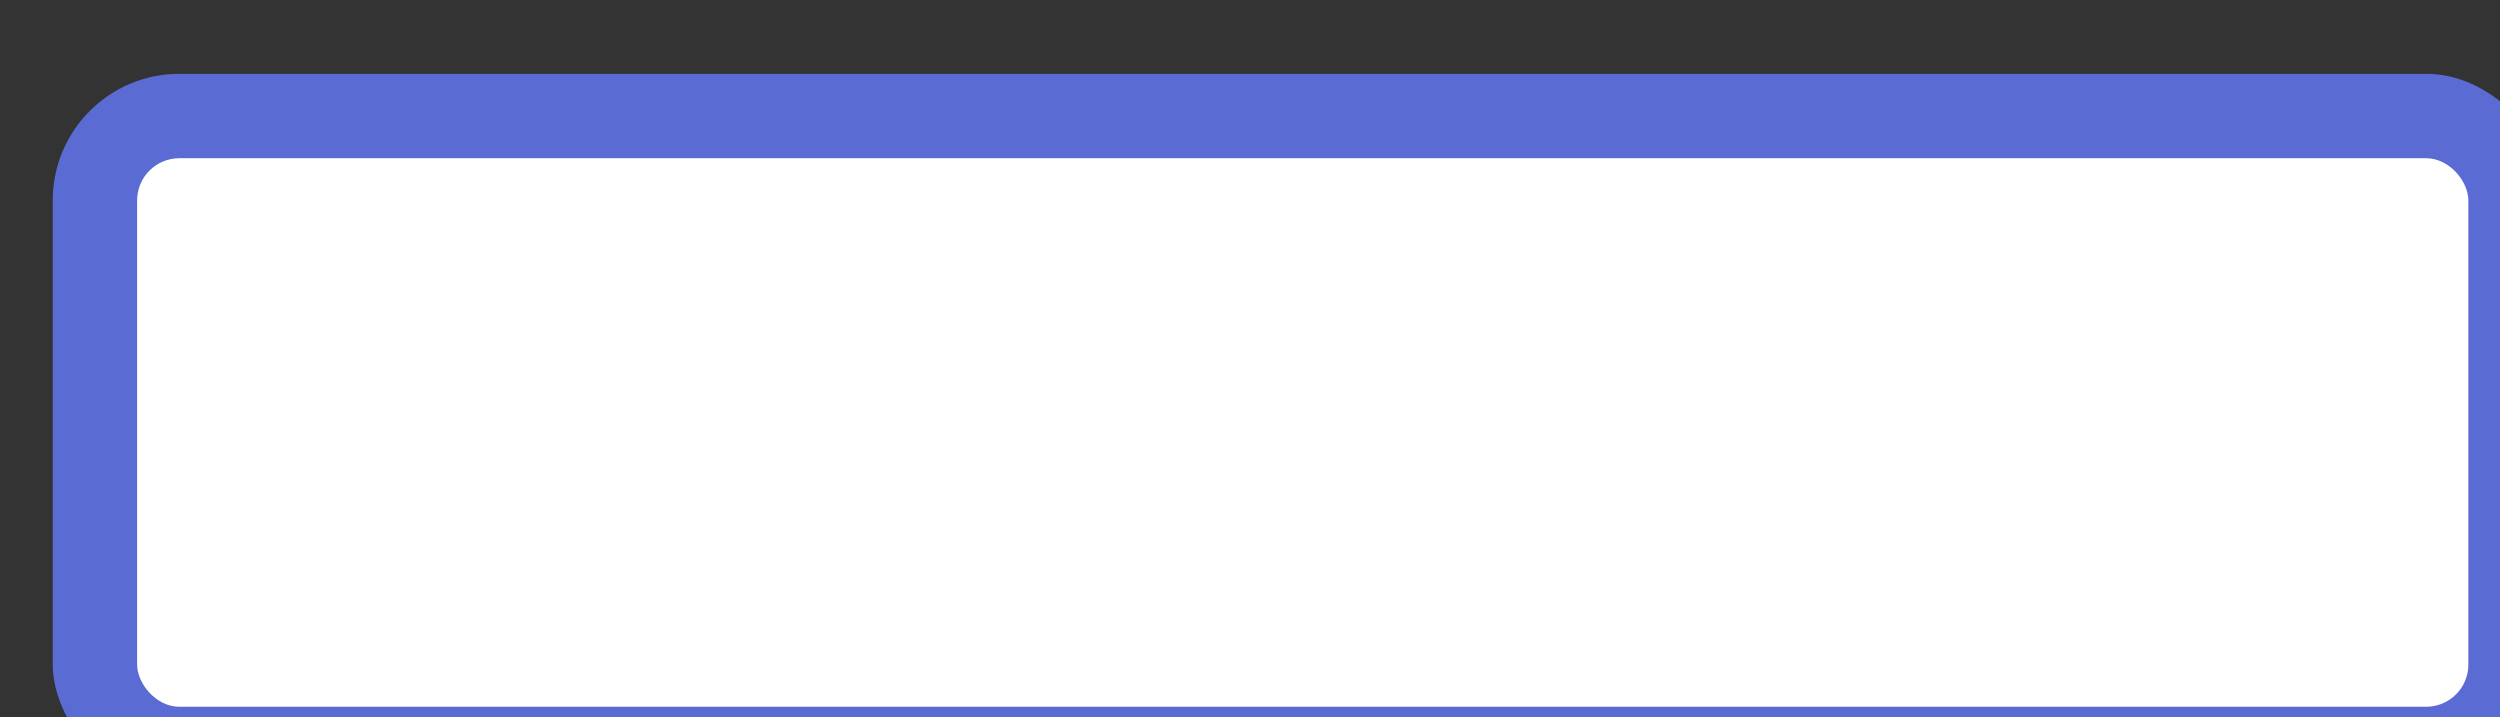 <svg xmlns='http://www.w3.org/2000/svg' width='100%' height='100%' viewBox='0 0 59.25 17'>
<rect x="0" y="0" width="59.25" height="17" fill="#333333" stroke="none"/>
<rect x='1.25' y='1.75' height='17' width='59.25' rx='3' fill='#5A6CD3'/>
<rect x='3.25' y='3.75' height='13' width='55.25' rx='1' fill='white'/>
</svg>
